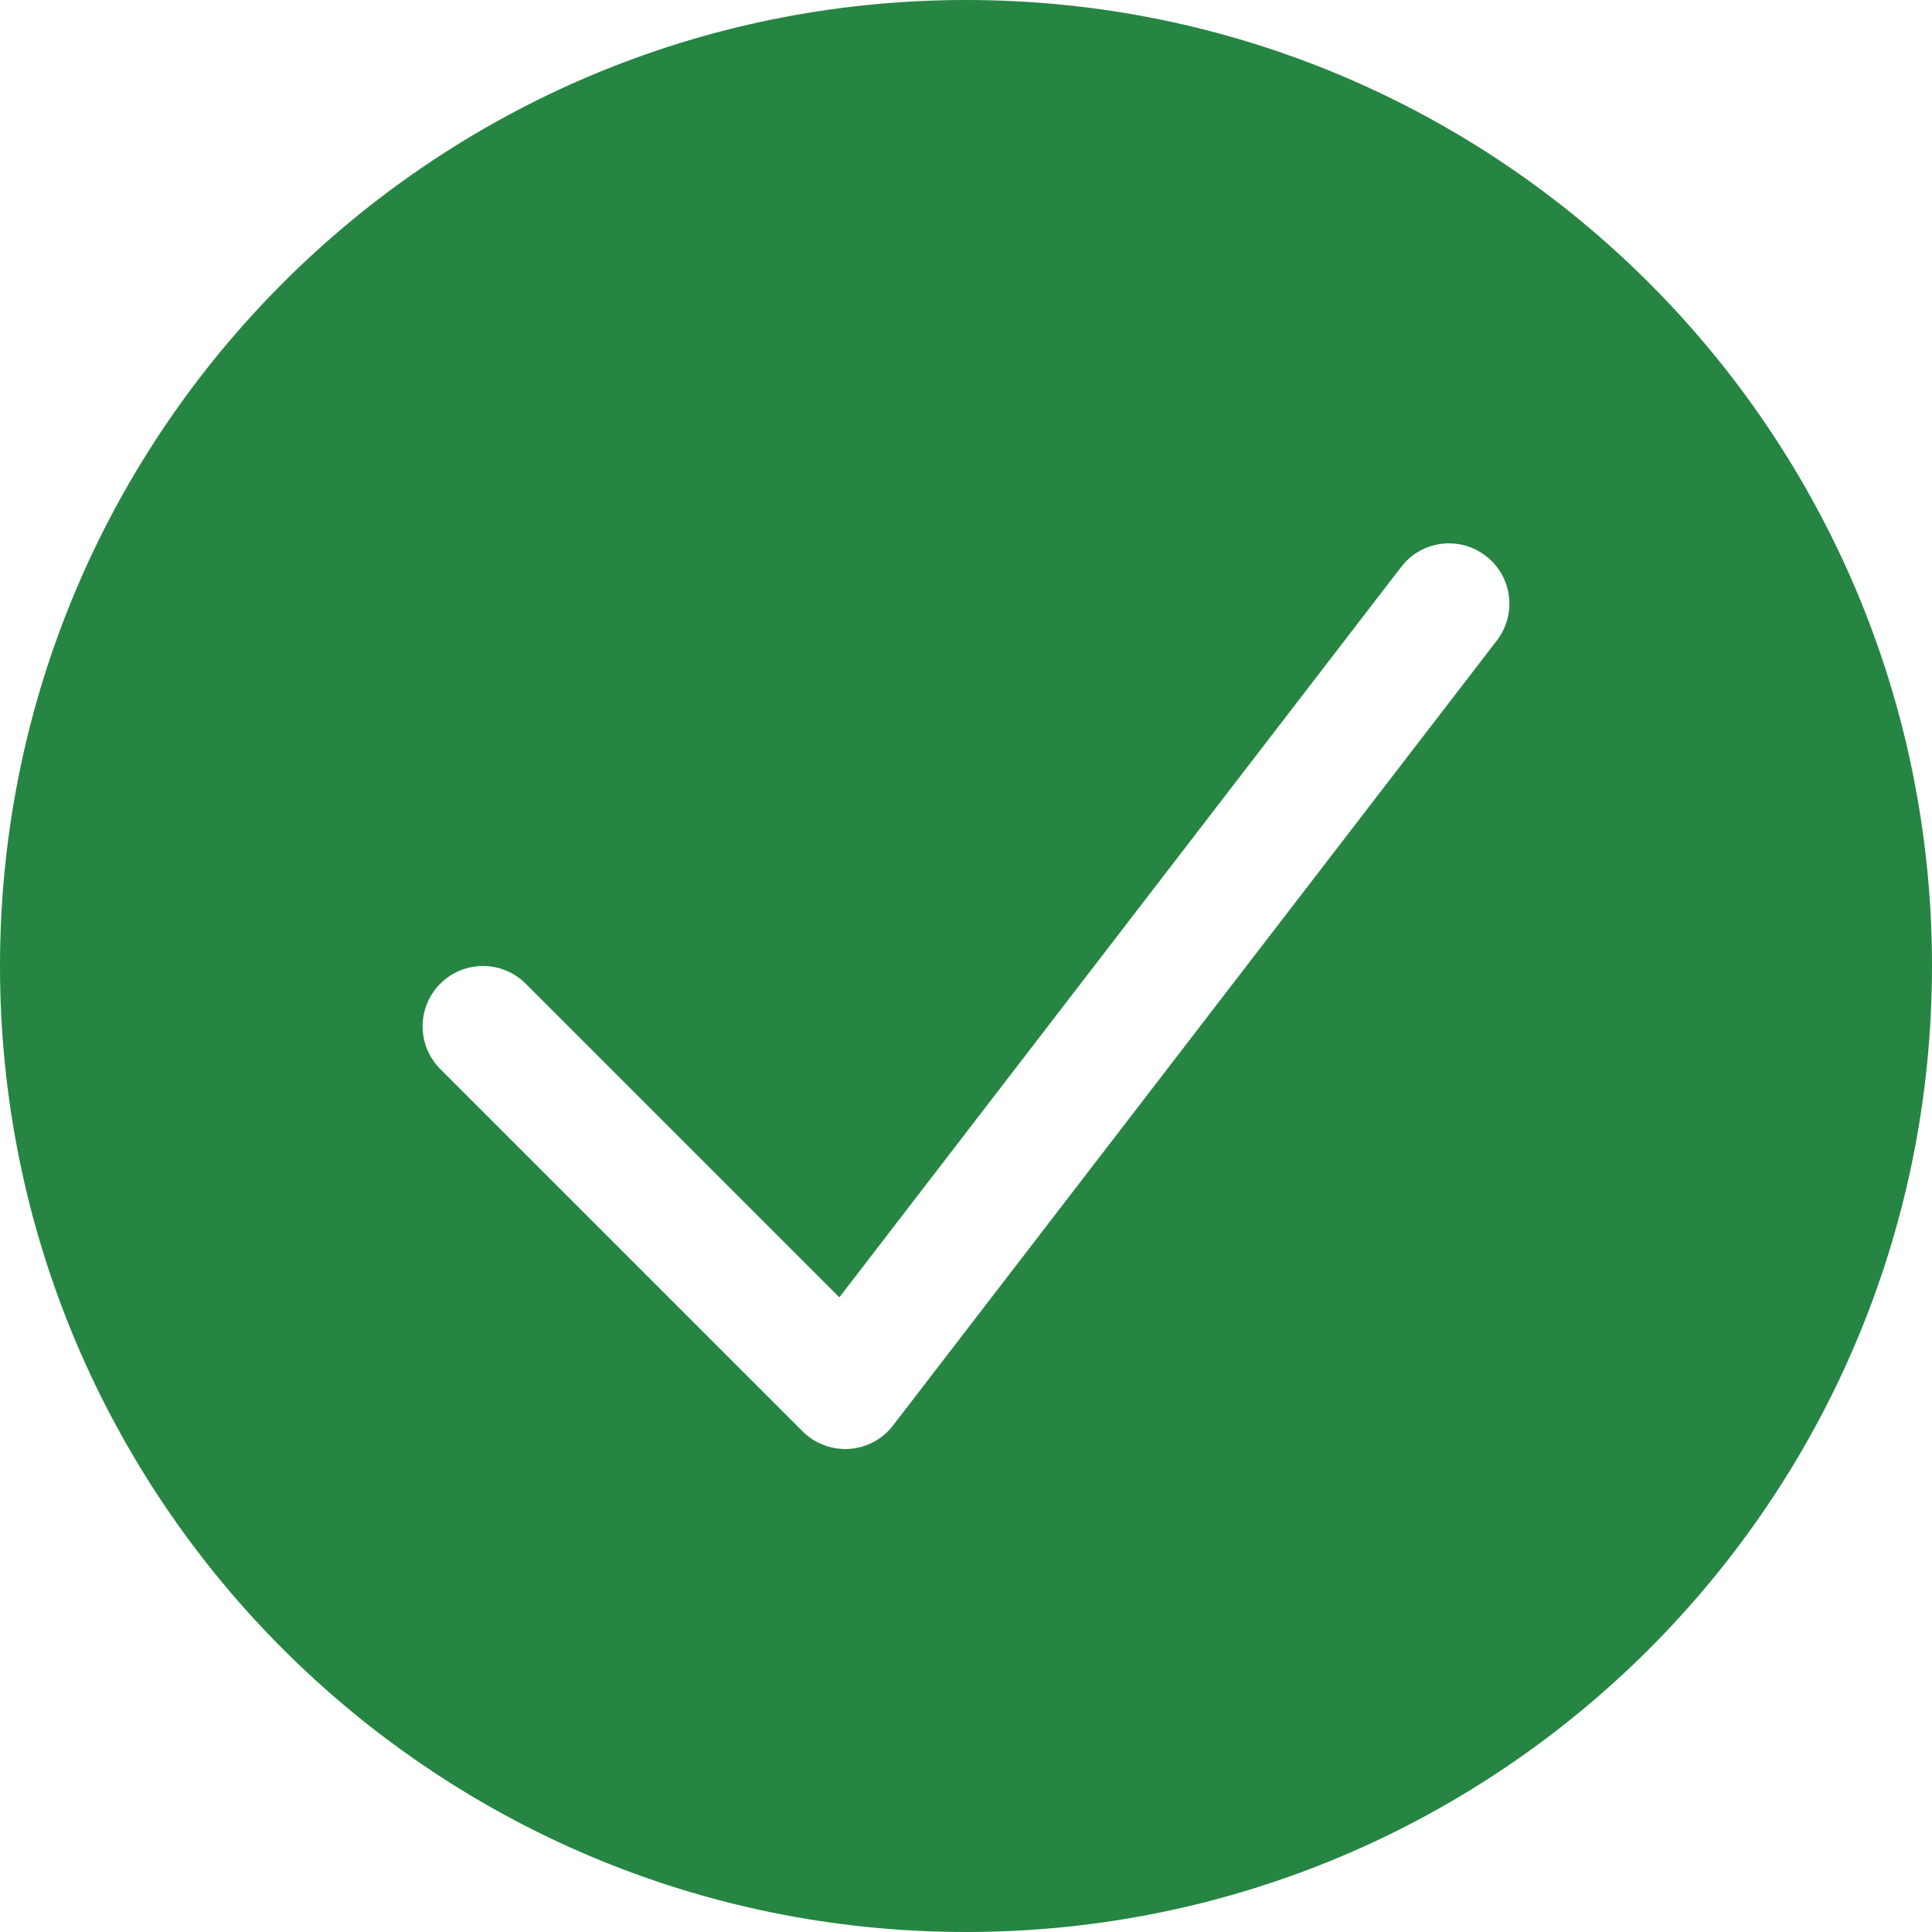 <svg width="20" height="20" viewBox="0 0 20 20" fill="none" xmlns="http://www.w3.org/2000/svg">
<path fill-rule="evenodd" clip-rule="evenodd" d="M10 20C15.523 20 20 15.523 20 10C20 4.477 15.523 0 10 0C4.477 0 0 4.477 0 10C0 15.523 4.477 20 10 20ZM15.495 6.631C15.706 6.357 15.655 5.965 15.381 5.755C15.107 5.544 14.715 5.595 14.505 5.869L8.689 13.43L5.442 10.183C5.198 9.939 4.802 9.939 4.558 10.183C4.314 10.427 4.314 10.823 4.558 11.067L8.308 14.817C8.435 14.944 8.611 15.01 8.79 14.999C8.97 14.987 9.136 14.899 9.245 14.756L15.495 6.631Z" fill="#268543"/>
</svg>
